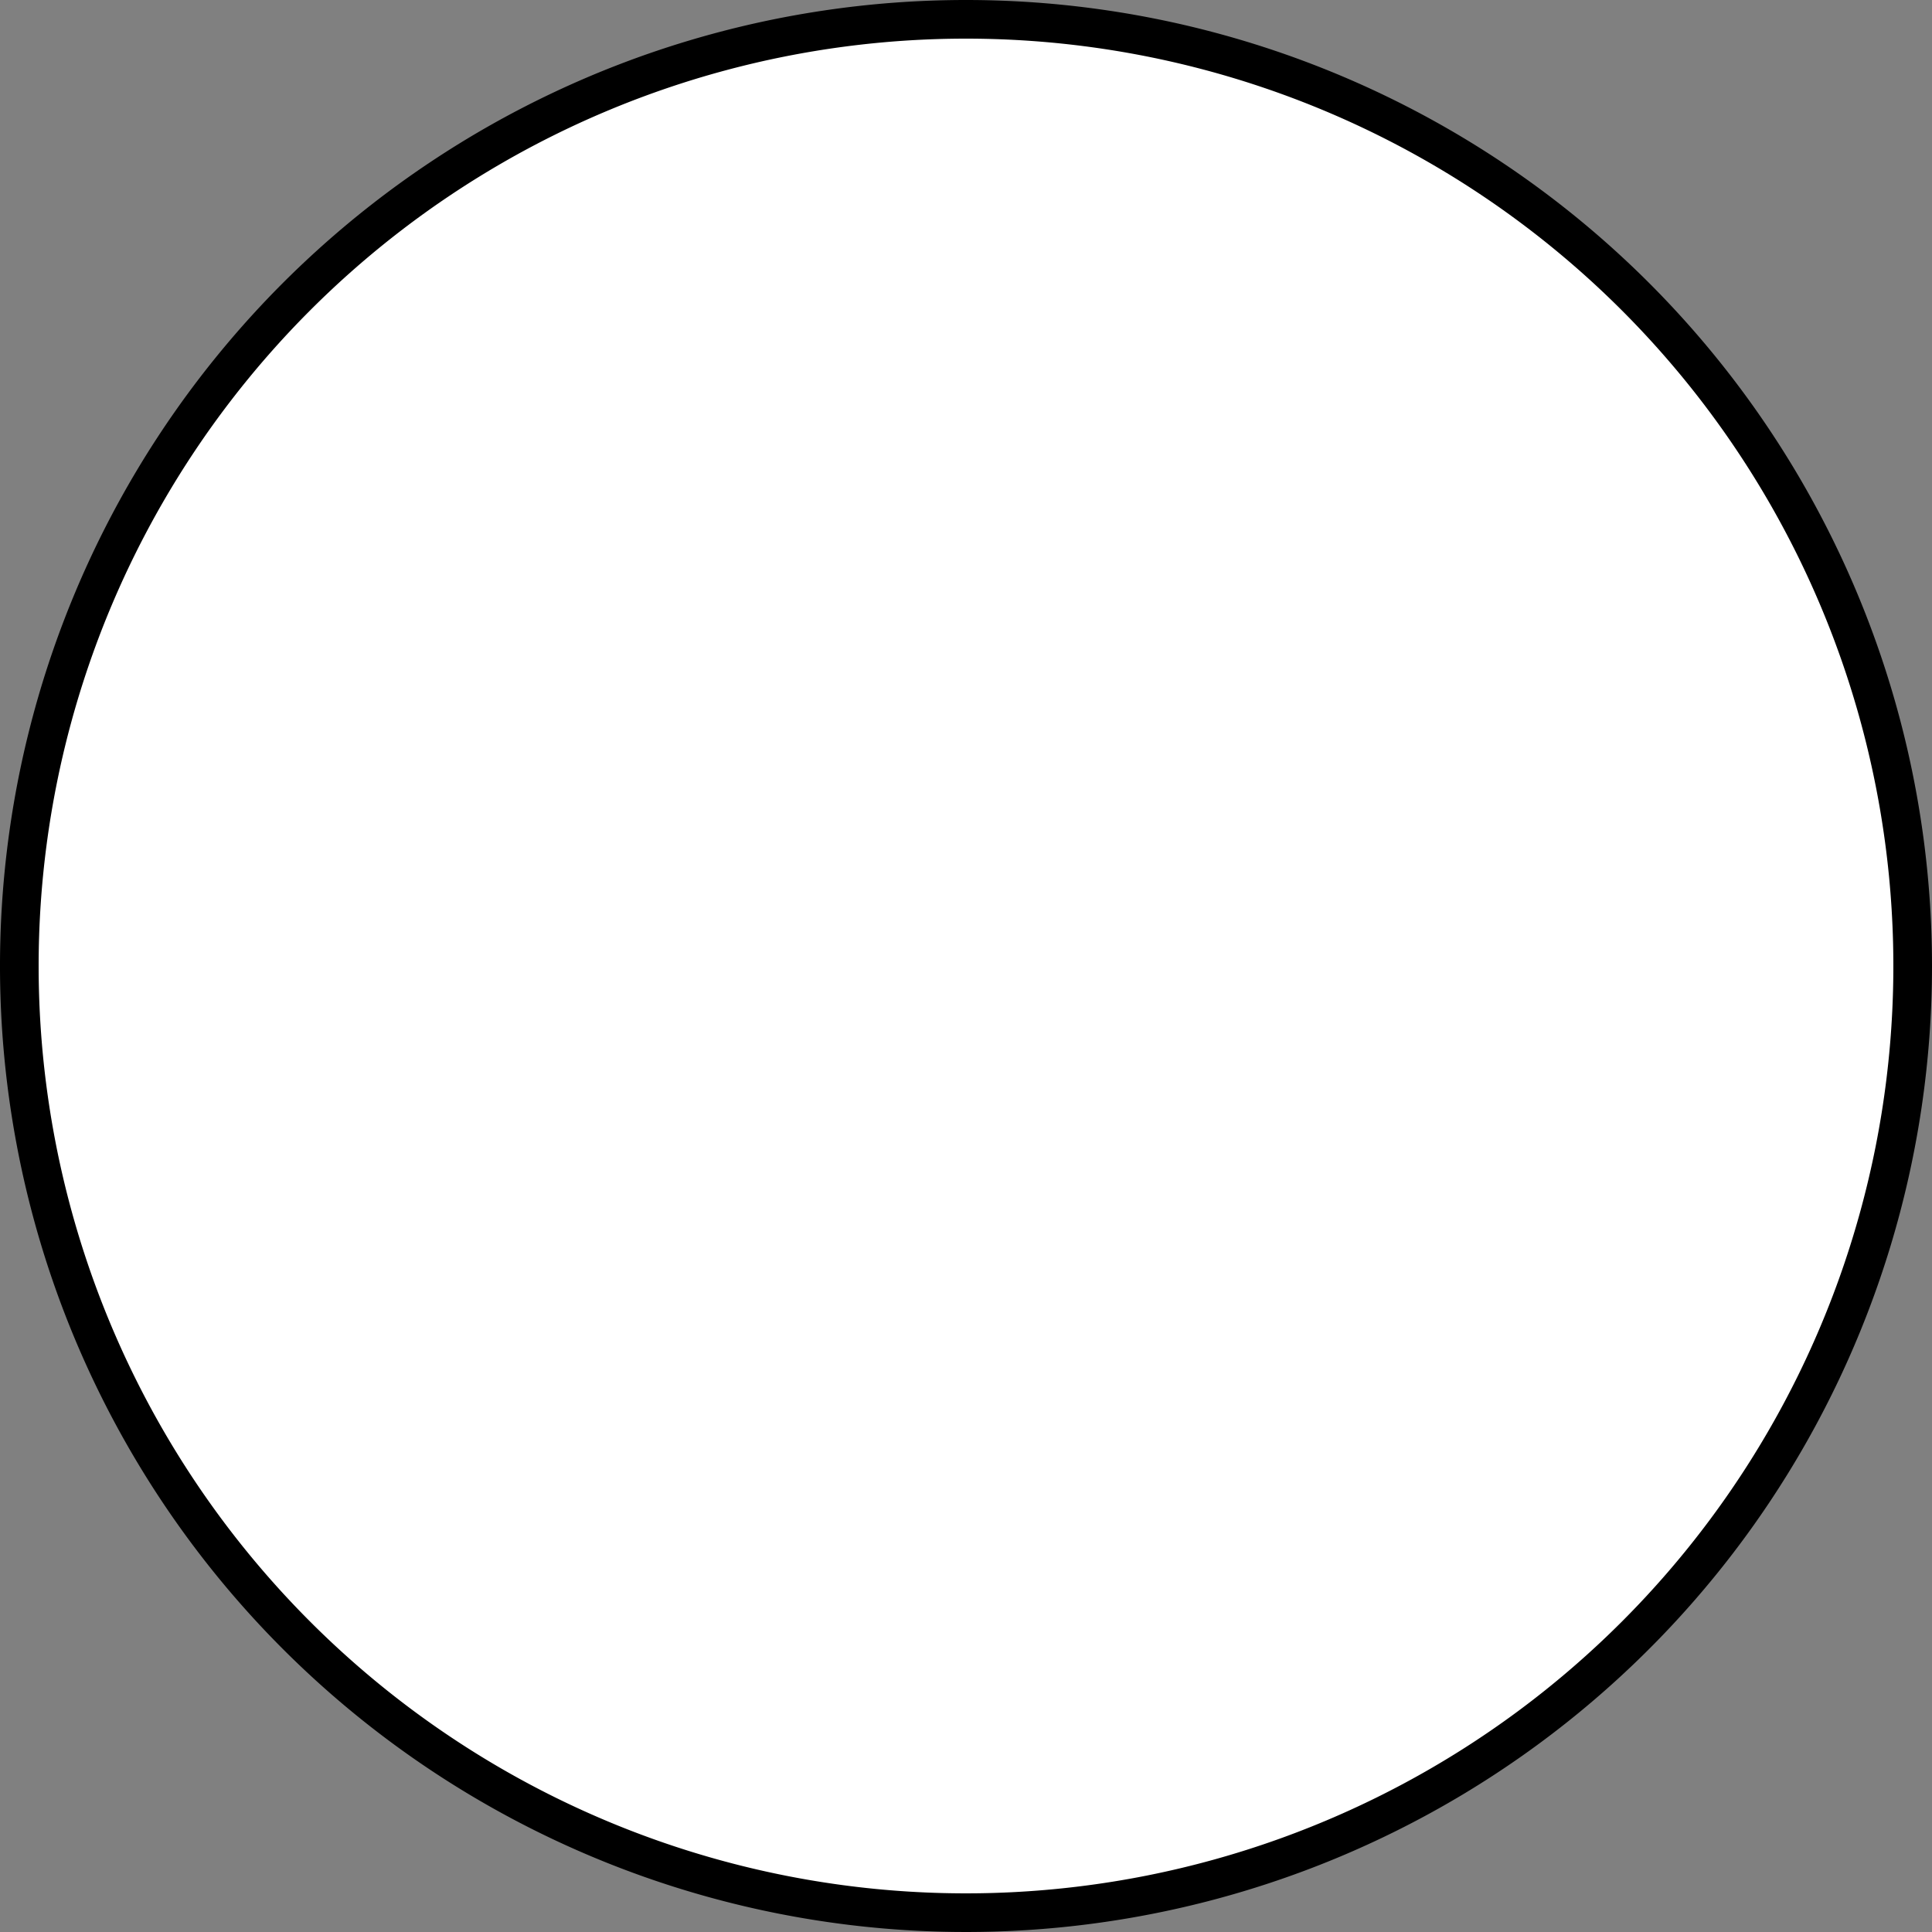 <svg xmlns="http://www.w3.org/2000/svg" width="50" height="50" viewBox="0 0 50 50">
  <rect x="0" y="0" width="50" height="50" fill="#808080" stroke="none"/>
  <title>logo</title>
  <g>
    <path d="M32,56.5A24.5,24.5,0,1,1,56.5,32,24.5,24.5,0,0,1,32,56.5Z" transform="translate(-7 -7)" fill="#fff"/>
    <path d="M32,8A24,24,0,1,1,8,32,24,24,0,0,1,32,8m0-1A25,25,0,1,0,57,32,25,25,0,0,0,32,7Z" transform="translate(-7 -7)"/>
  </g>
</svg>
